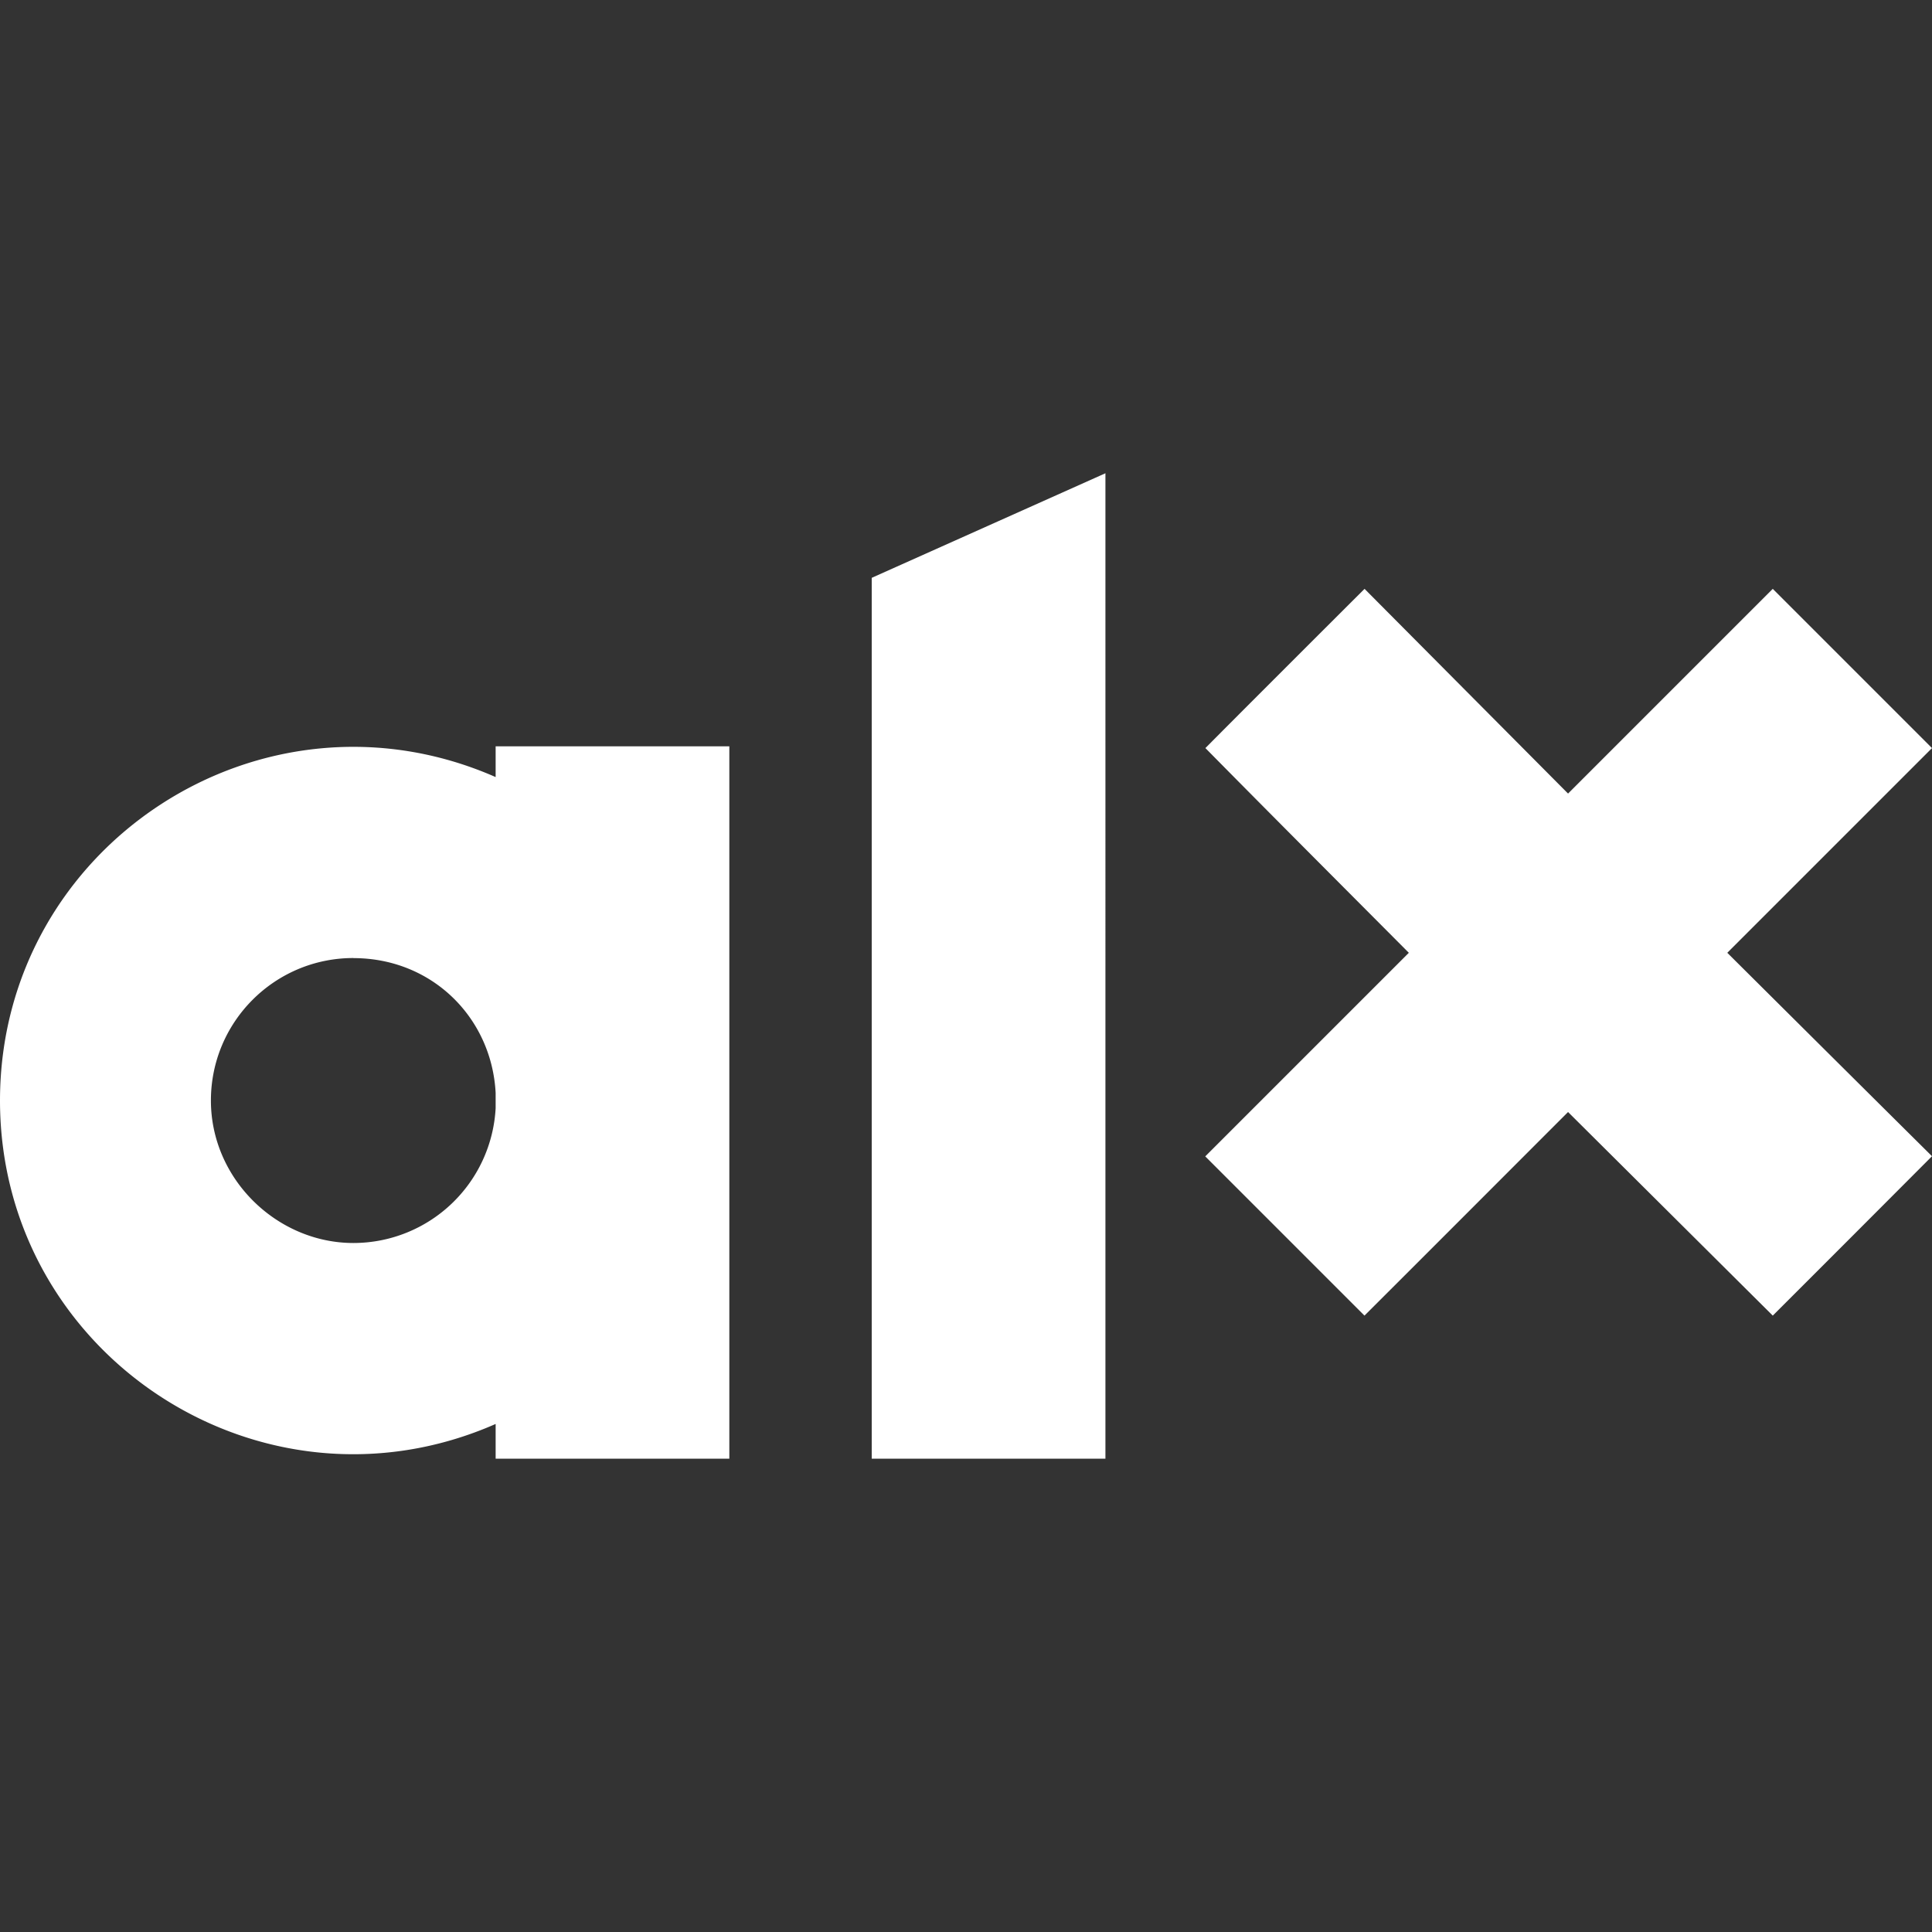 <svg role="img" viewBox="0 0 24 24" xmlns="http://www.w3.org/2000/svg"><rect x="0" y="0" width="24" height="24" fill="#333333" stroke="none"/><title>ALX</title><path fill="white" d="m13.732 5.879-2.903 1.299V18.12h2.903V5.879Zm3.219 1.436c-.361.36-1.59 1.587-1.977 1.978.839.851 1.684 1.696 2.527 2.543l-2.529 2.529 1.978 1.978c.844-.842 1.686-1.686 2.529-2.529l2.543 2.529c.66-.659 1.319-1.319 1.978-1.98-.848-.841-1.695-1.684-2.543-2.527L24 9.293l-1.978-1.978-2.543 2.543-2.528-2.543ZM6.157 9.271v.382C3.256 8.379.002 10.503 0 13.671c.001 3.169 3.256 5.293 6.157 4.018v.431H9.06V9.271H6.157ZM4.39 11.902c.978 0 1.718.741 1.767 1.674v.19a1.77 1.77 0 0 1-1.767 1.675c-.946 0-1.77-.792-1.77-1.77s.792-1.77 1.77-1.77v.001Z"/></svg>